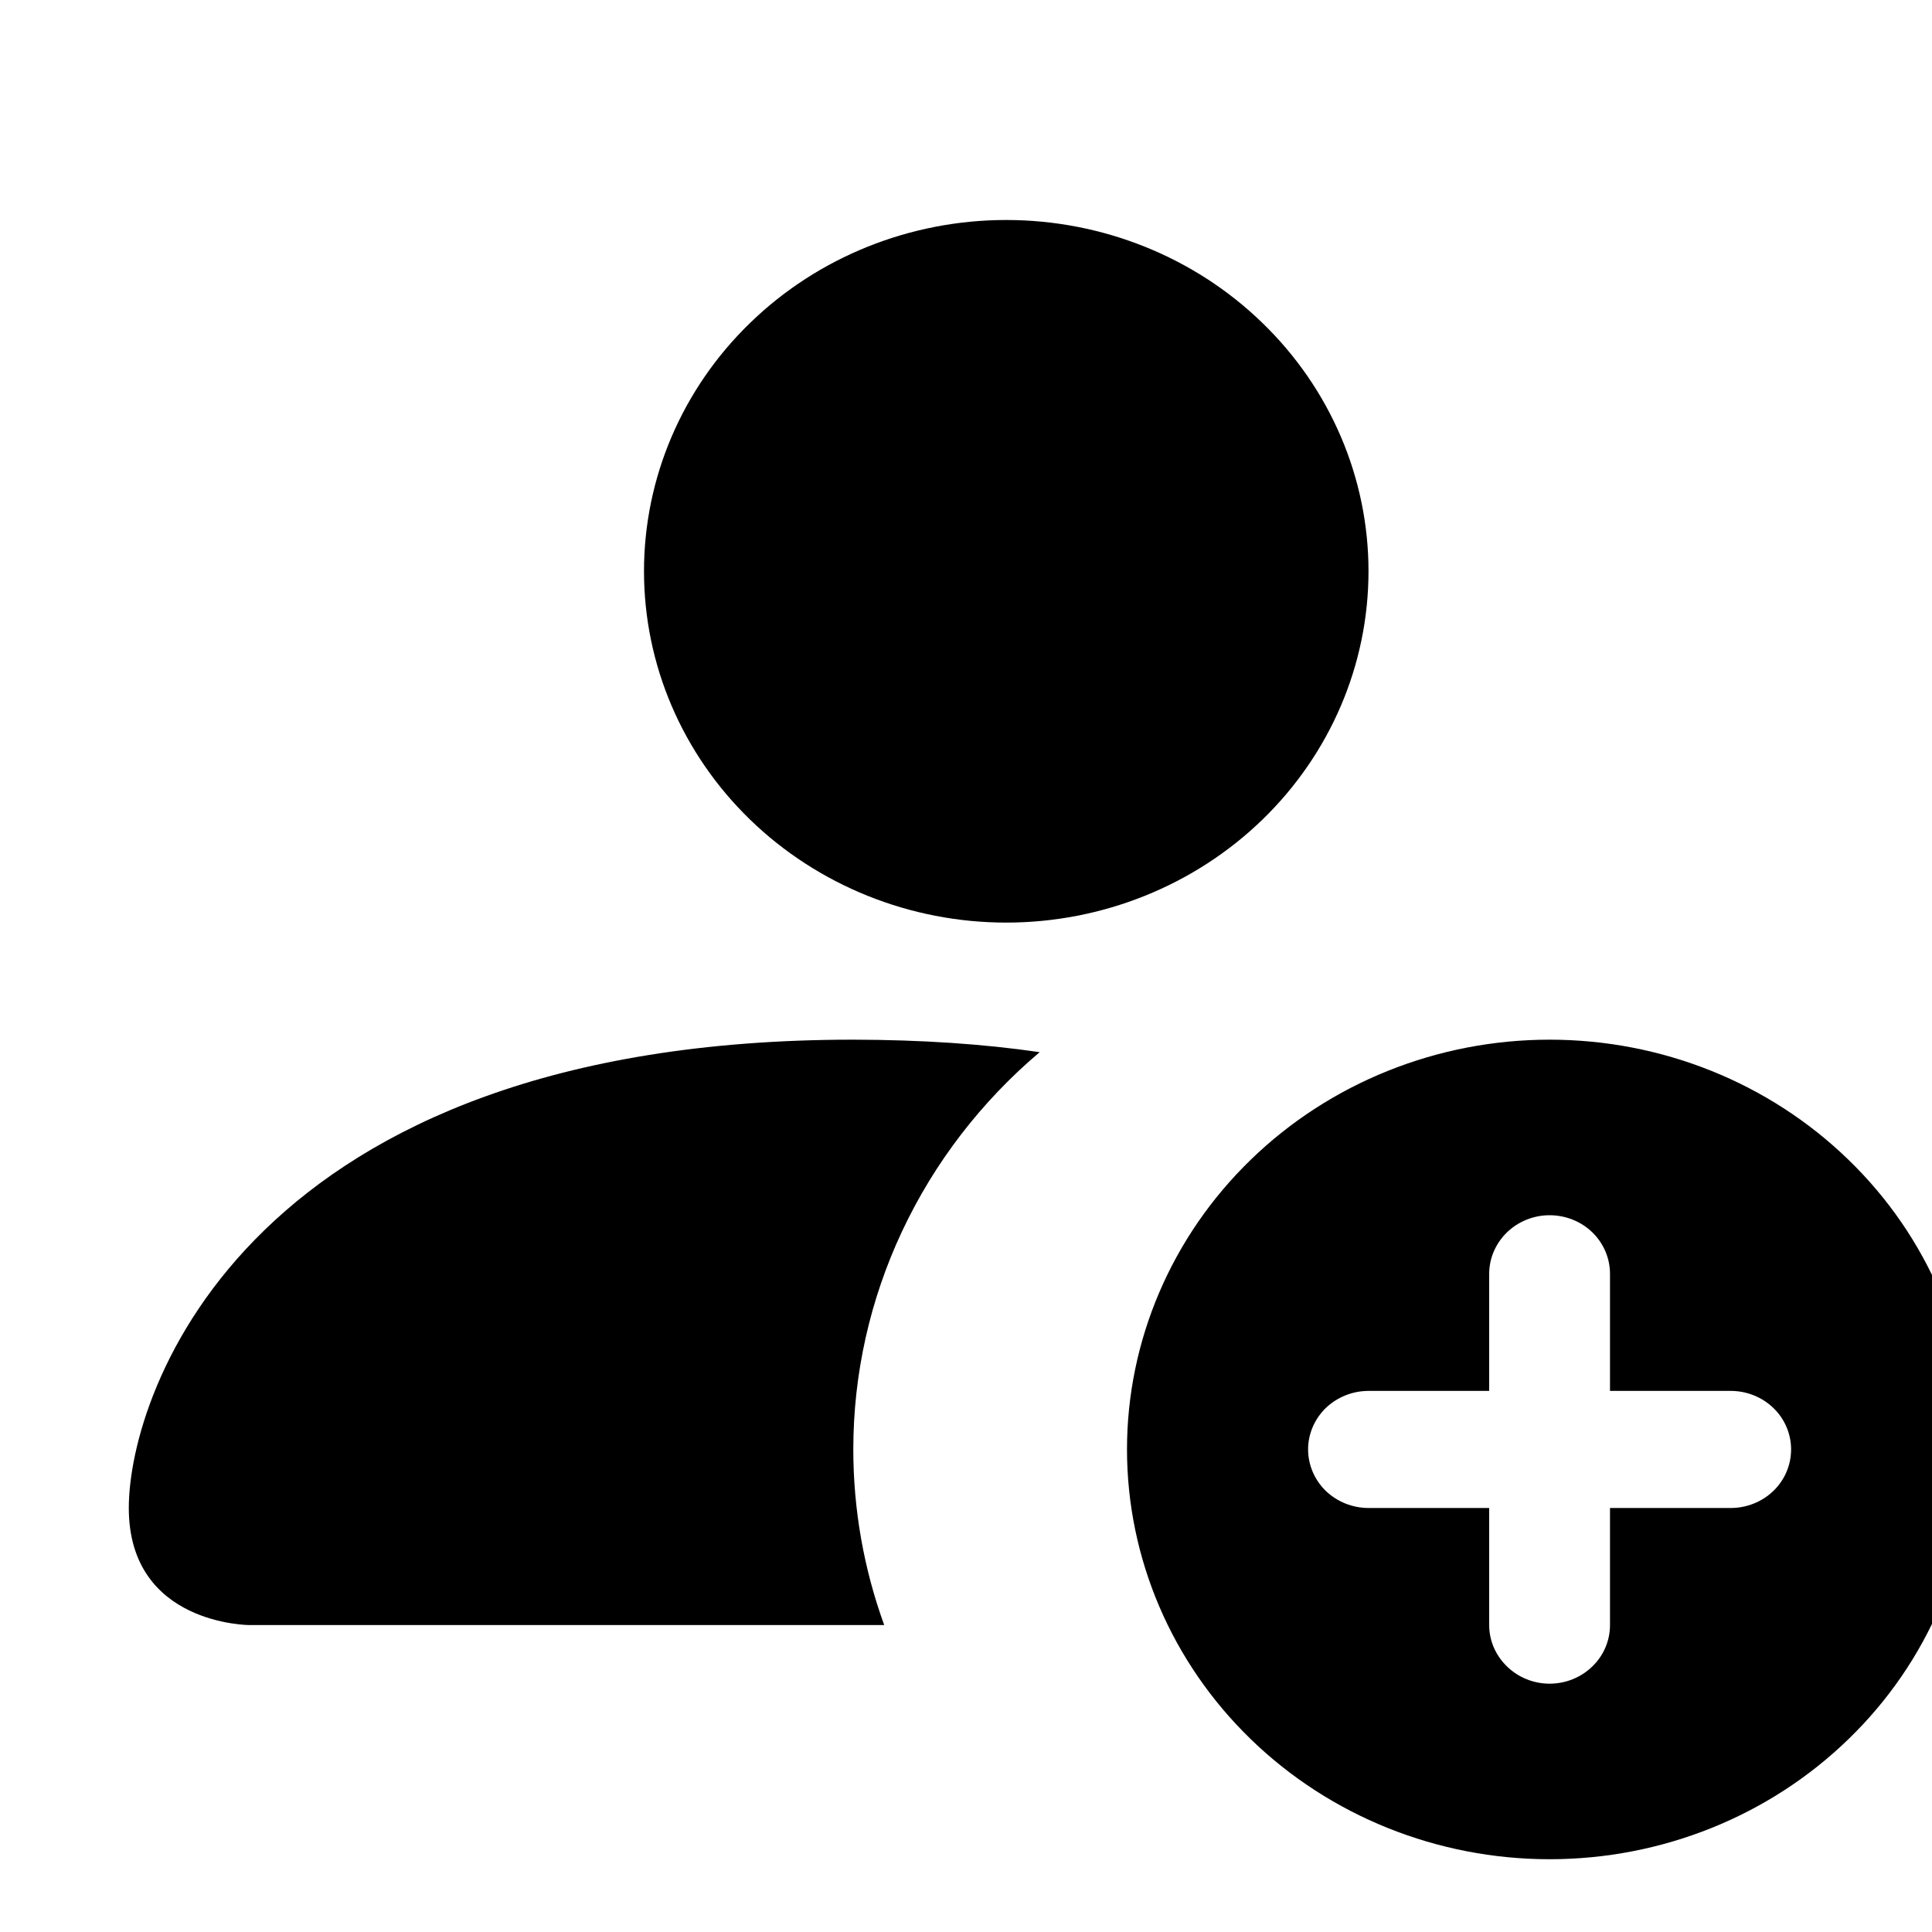 <svg width="15" height="15" viewBox="0 0 15 15" fill="none" xmlns="http://www.w3.org/2000/svg">
<g clip-path="url(#clip0_24_32)">
<path d="M12.031 14.435C12.902 14.435 13.736 14.1 14.351 13.503C14.967 12.907 15.312 12.097 15.312 11.253C15.312 10.41 14.967 9.6 14.351 9.004C13.736 8.407 12.902 8.072 12.031 8.072C11.161 8.072 10.326 8.407 9.711 9.004C9.096 9.6 8.75 10.41 8.75 11.253C8.75 12.097 9.096 12.907 9.711 13.503C10.326 14.1 11.161 14.435 12.031 14.435ZM12.5 9.89V10.799H13.438C13.562 10.799 13.681 10.847 13.769 10.932C13.857 11.017 13.906 11.133 13.906 11.253C13.906 11.374 13.857 11.49 13.769 11.575C13.681 11.66 13.562 11.708 13.438 11.708H12.5V12.617C12.5 12.738 12.451 12.853 12.363 12.938C12.275 13.024 12.156 13.072 12.031 13.072C11.907 13.072 11.788 13.024 11.7 12.938C11.612 12.853 11.562 12.738 11.562 12.617V11.708H10.625C10.501 11.708 10.382 11.66 10.293 11.575C10.206 11.49 10.156 11.374 10.156 11.253C10.156 11.133 10.206 11.017 10.293 10.932C10.382 10.847 10.501 10.799 10.625 10.799H11.562V9.89C11.562 9.769 11.612 9.654 11.7 9.568C11.788 9.483 11.907 9.435 12.031 9.435C12.156 9.435 12.275 9.483 12.363 9.568C12.451 9.654 12.5 9.769 12.5 9.89ZM10.625 4.435C10.625 5.159 10.329 5.852 9.801 6.364C9.274 6.875 8.558 7.163 7.812 7.163C7.067 7.163 6.351 6.875 5.824 6.364C5.296 5.852 5 5.159 5 4.435C5 3.712 5.296 3.018 5.824 2.507C6.351 1.995 7.067 1.708 7.812 1.708C8.558 1.708 9.274 1.995 9.801 2.507C10.329 3.018 10.625 3.712 10.625 4.435Z" fill="black"/>
<path d="M1 11.708C1 12.617 1.938 12.617 1.938 12.617H6.865C6.706 12.179 6.625 11.718 6.625 11.253C6.625 10.669 6.754 10.091 7.004 9.559C7.254 9.027 7.618 8.553 8.072 8.169C7.635 8.105 7.152 8.073 6.625 8.072C1.938 8.072 1 10.799 1 11.708Z" fill="black"/>
</g>
<defs>
<clipPath id="clip0_24_32">
<rect width="15" height="13.636" fill="white" transform="translate(0 0.799)"/>
</clipPath>
</defs>
</svg>
